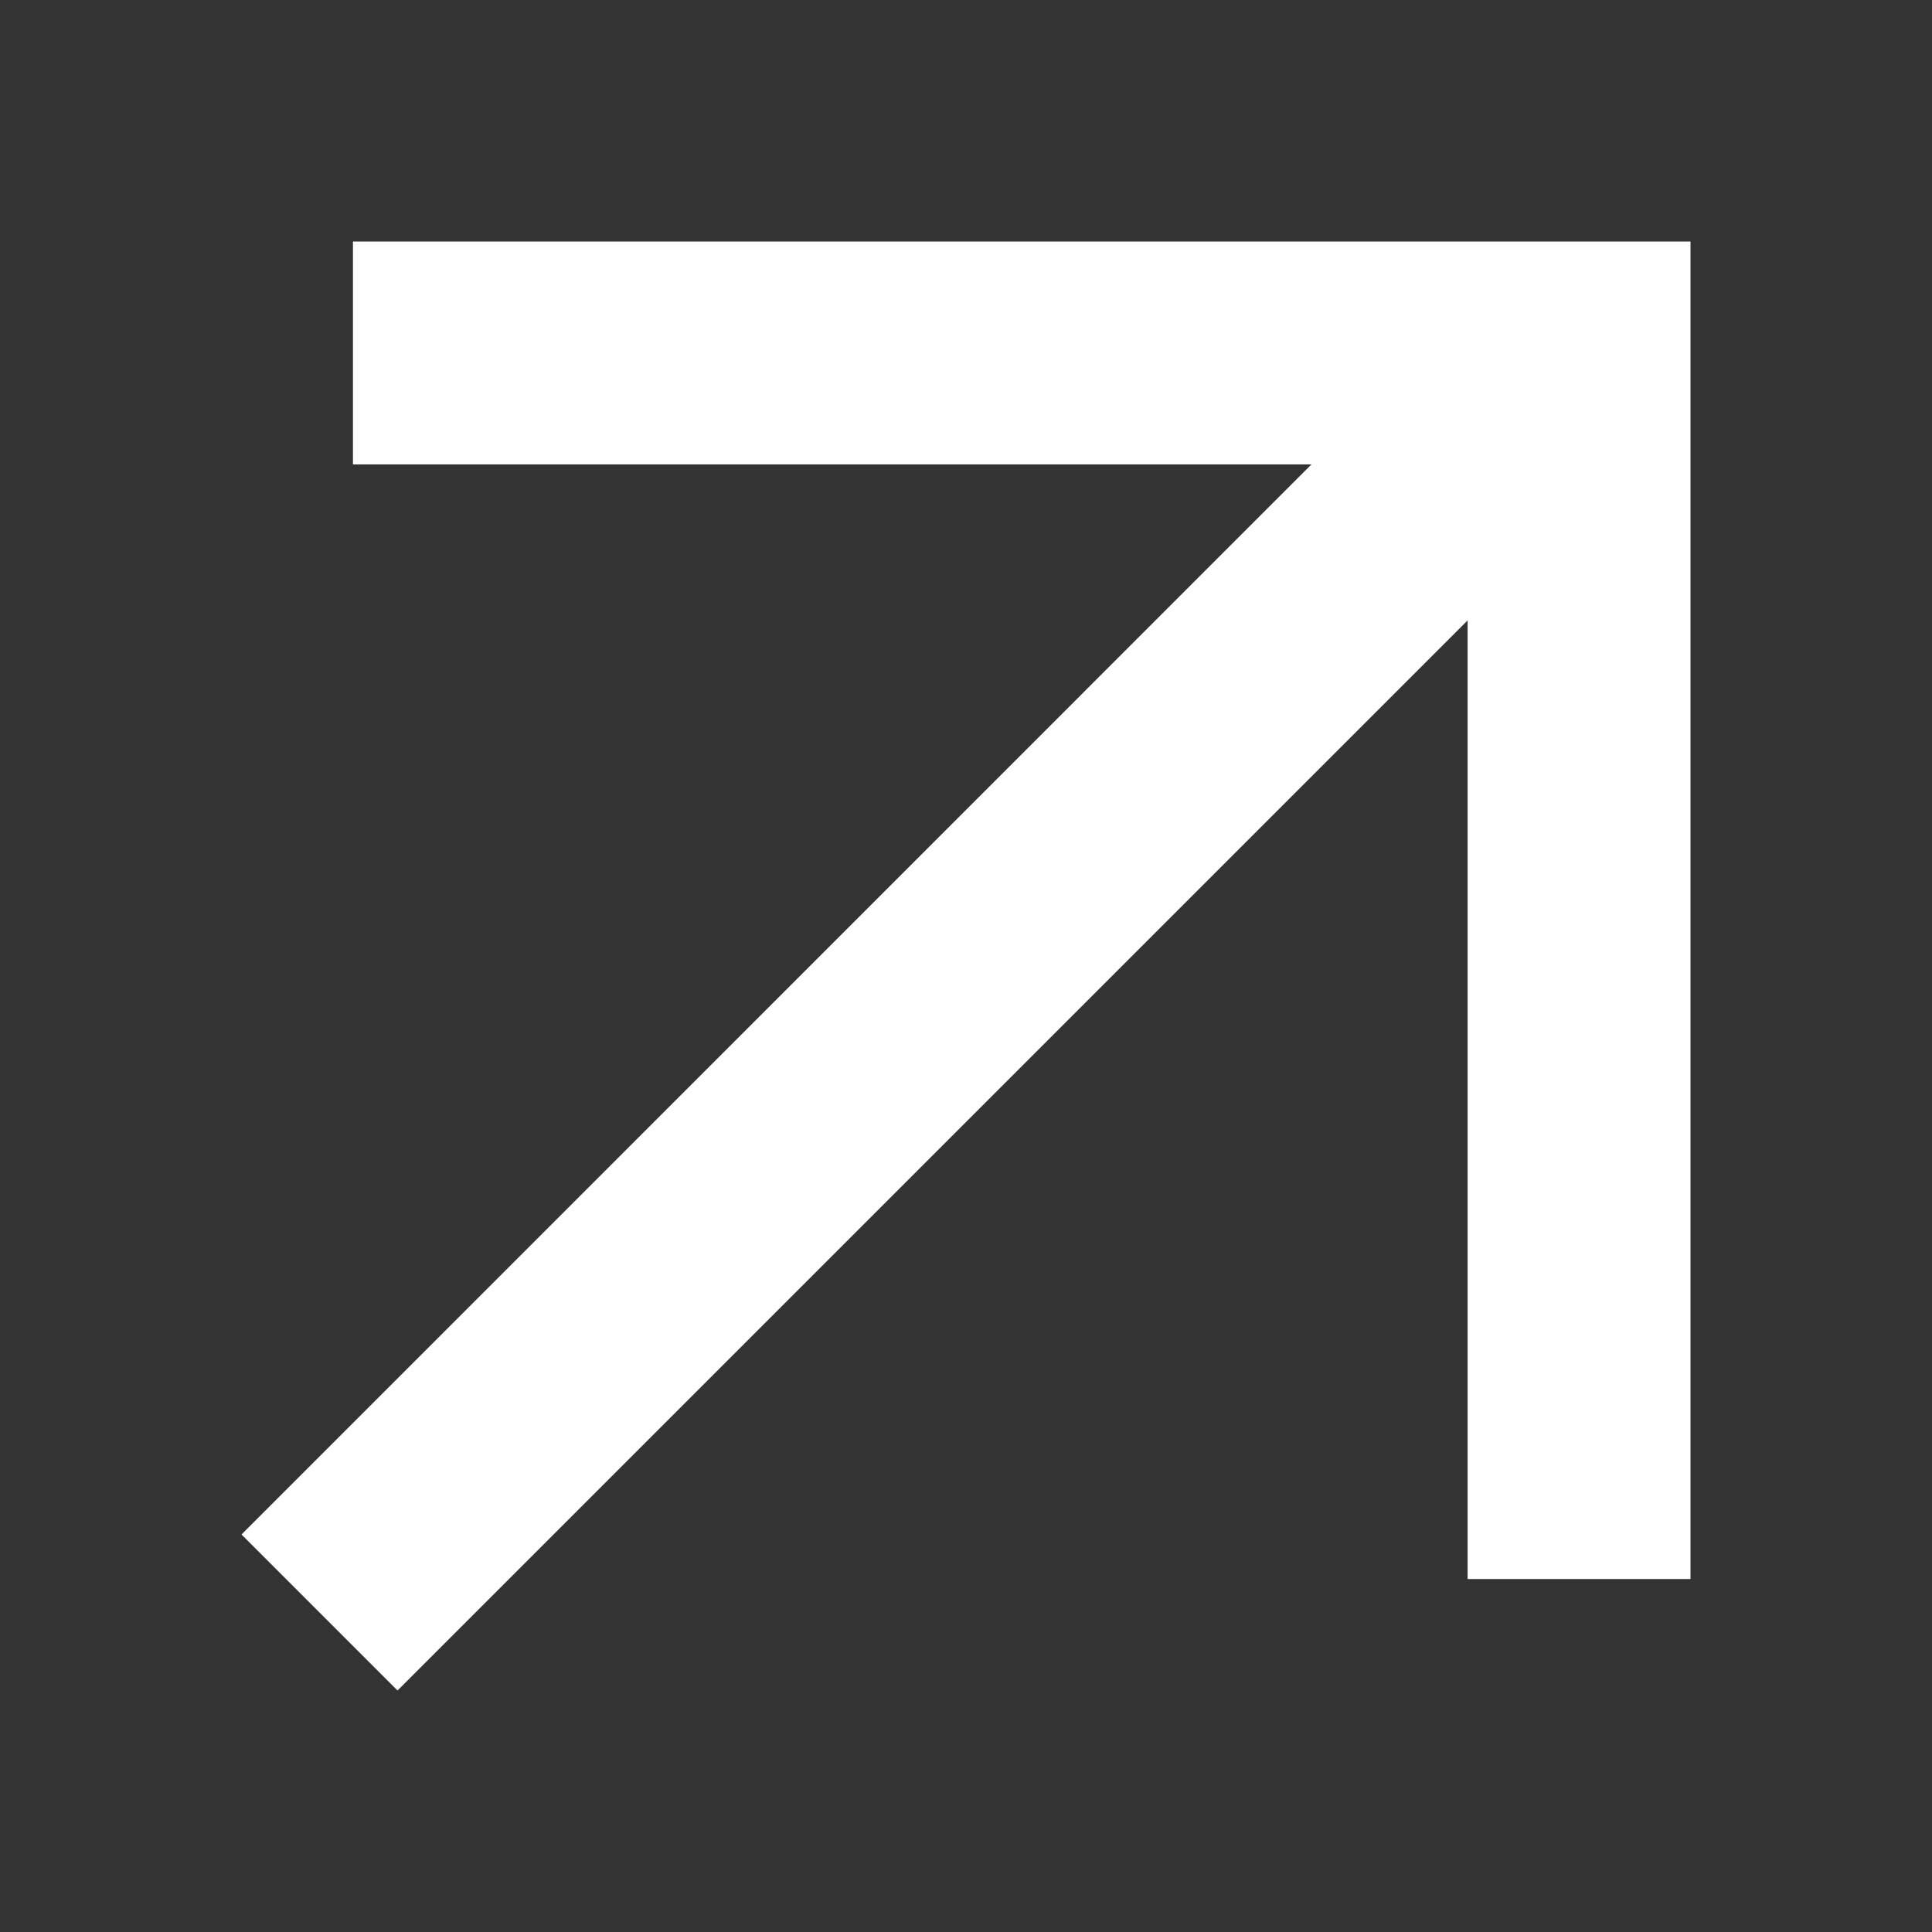 <svg width="16" height="16" viewBox="0 0 16 16" fill="none" xmlns="http://www.w3.org/2000/svg">
<rect x="0" y="0" width="16" height="16" fill="#333333" stroke="none"/>
<path d="M3.292 14L2 12.708L10.861 3.846H2.923V2H14V13.077H12.154V5.138L3.292 14Z" fill="white"/>
</svg>
